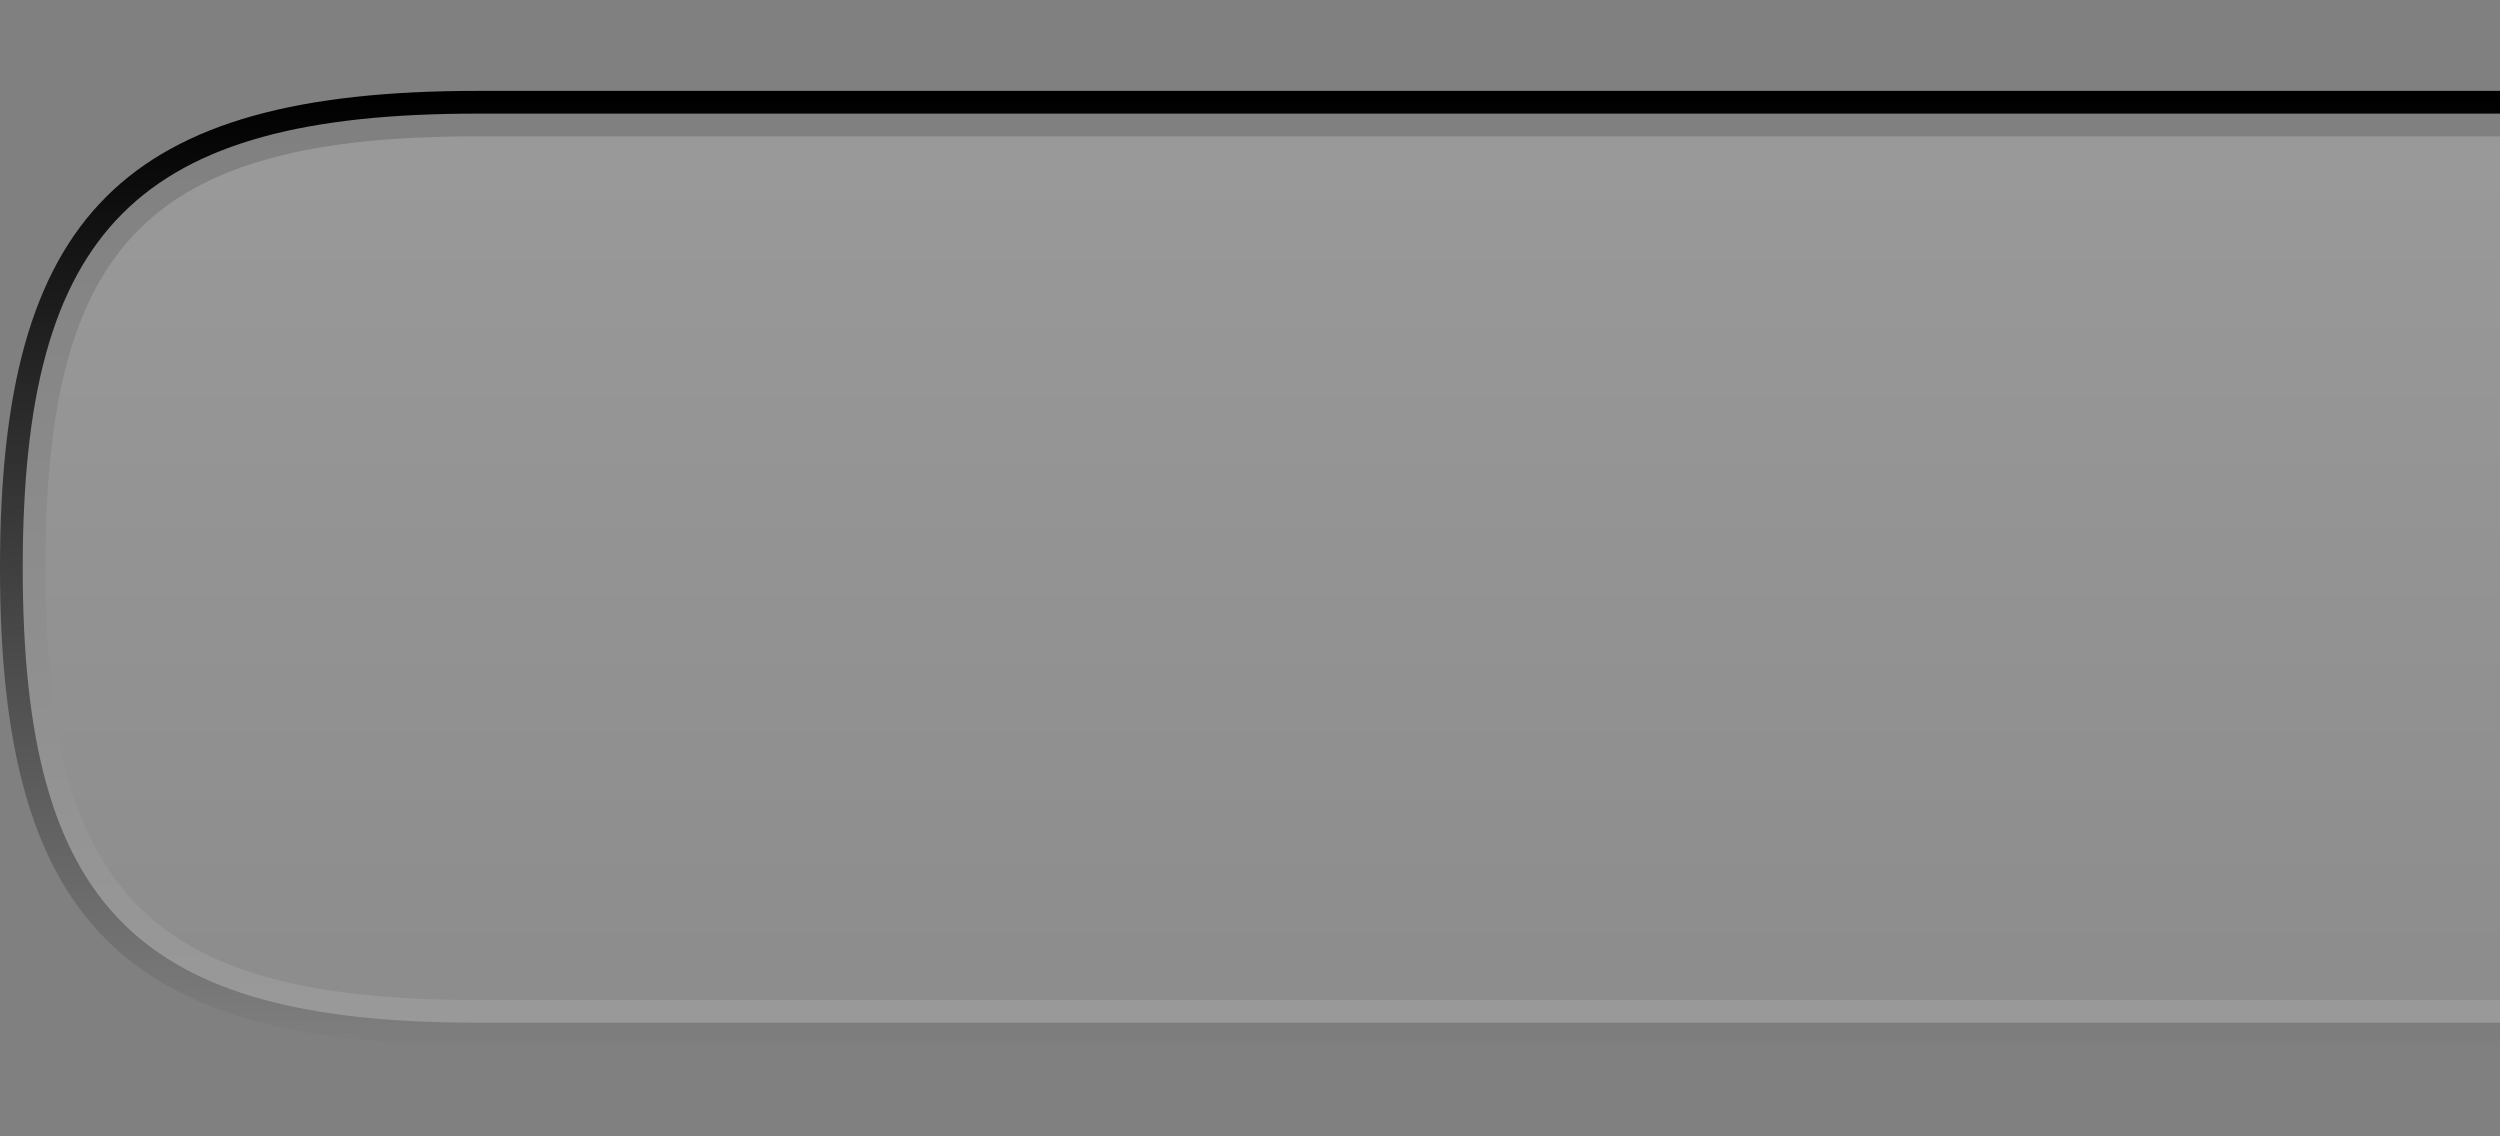 <?xml version="1.0" encoding="UTF-8"?>
<!DOCTYPE svg PUBLIC "-//W3C//DTD SVG 1.1 Tiny//EN" "http://www.w3.org/Graphics/SVG/1.1/DTD/svg11-tiny.dtd">
<svg baseProfile="tiny" height="50px" version="1.1" viewBox="0 0.001 110 50" width="110px" x="0px" xmlns="http://www.w3.org/2000/svg" xmlns:xlink="http://www.w3.org/1999/xlink" y="0px">
<rect x="0" y="0.001" width="110" height="50" fill="#808080" stroke="none"/>
<linearGradient gradientUnits="userSpaceOnUse" id="SVGID_1_" x1="55.501" x2="55.501" y1="45" y2="5.141">
<stop offset="0" style="stop-color:#FFFFFF"/>
<stop offset="0.006" style="stop-color:#FFFFFF"/>
<stop offset="1" style="stop-color:#FFFFFF;stop-opacity:0"/>
</linearGradient>
<path d="M21,44C6.617,44,2,39.383,2,25S6.617,6,21,6h89V5H21C6.047,5,1,10.047,1,25  s5.047,20,20,20h89v-1H21z" fill="url(#SVGID_1_)" fill-opacity="0.2" stroke-opacity="0.2"/>
<linearGradient gradientUnits="userSpaceOnUse" id="SVGID_2_" x1="54.999" x2="54.999" y1="4" y2="46.224">
<stop offset="0" style="stop-color:#000000"/>
<stop offset="0.006" style="stop-color:#000000"/>
<stop offset="1" style="stop-color:#000000;stop-opacity:0"/>
</linearGradient>
<path d="M21,45C6.047,45,1,39.953,1,25S6.047,5,21,5h89V4H21C5.442,4,0,9.446,0,25c0,15.561,5.442,21,21,21  h89v-1H21z" fill="url(#SVGID_2_)"/>
<linearGradient gradientUnits="userSpaceOnUse" id="SVGID_3_" x1="55.999" x2="55.999" y1="6.333" y2="44.002">
<stop offset="0" style="stop-color:#FFFFFF"/>
<stop offset="1" style="stop-color:#FFFFFF;stop-opacity:0.5"/>
</linearGradient>
<path d="M110,44H21C6.617,44,2,39.383,2,25S6.617,6,21,6h89V44z" fill="url(#SVGID_3_)" fill-opacity="0.2" stroke-opacity="0.2"/>
<rect fill="none" height="50" width="110"/>
</svg>
